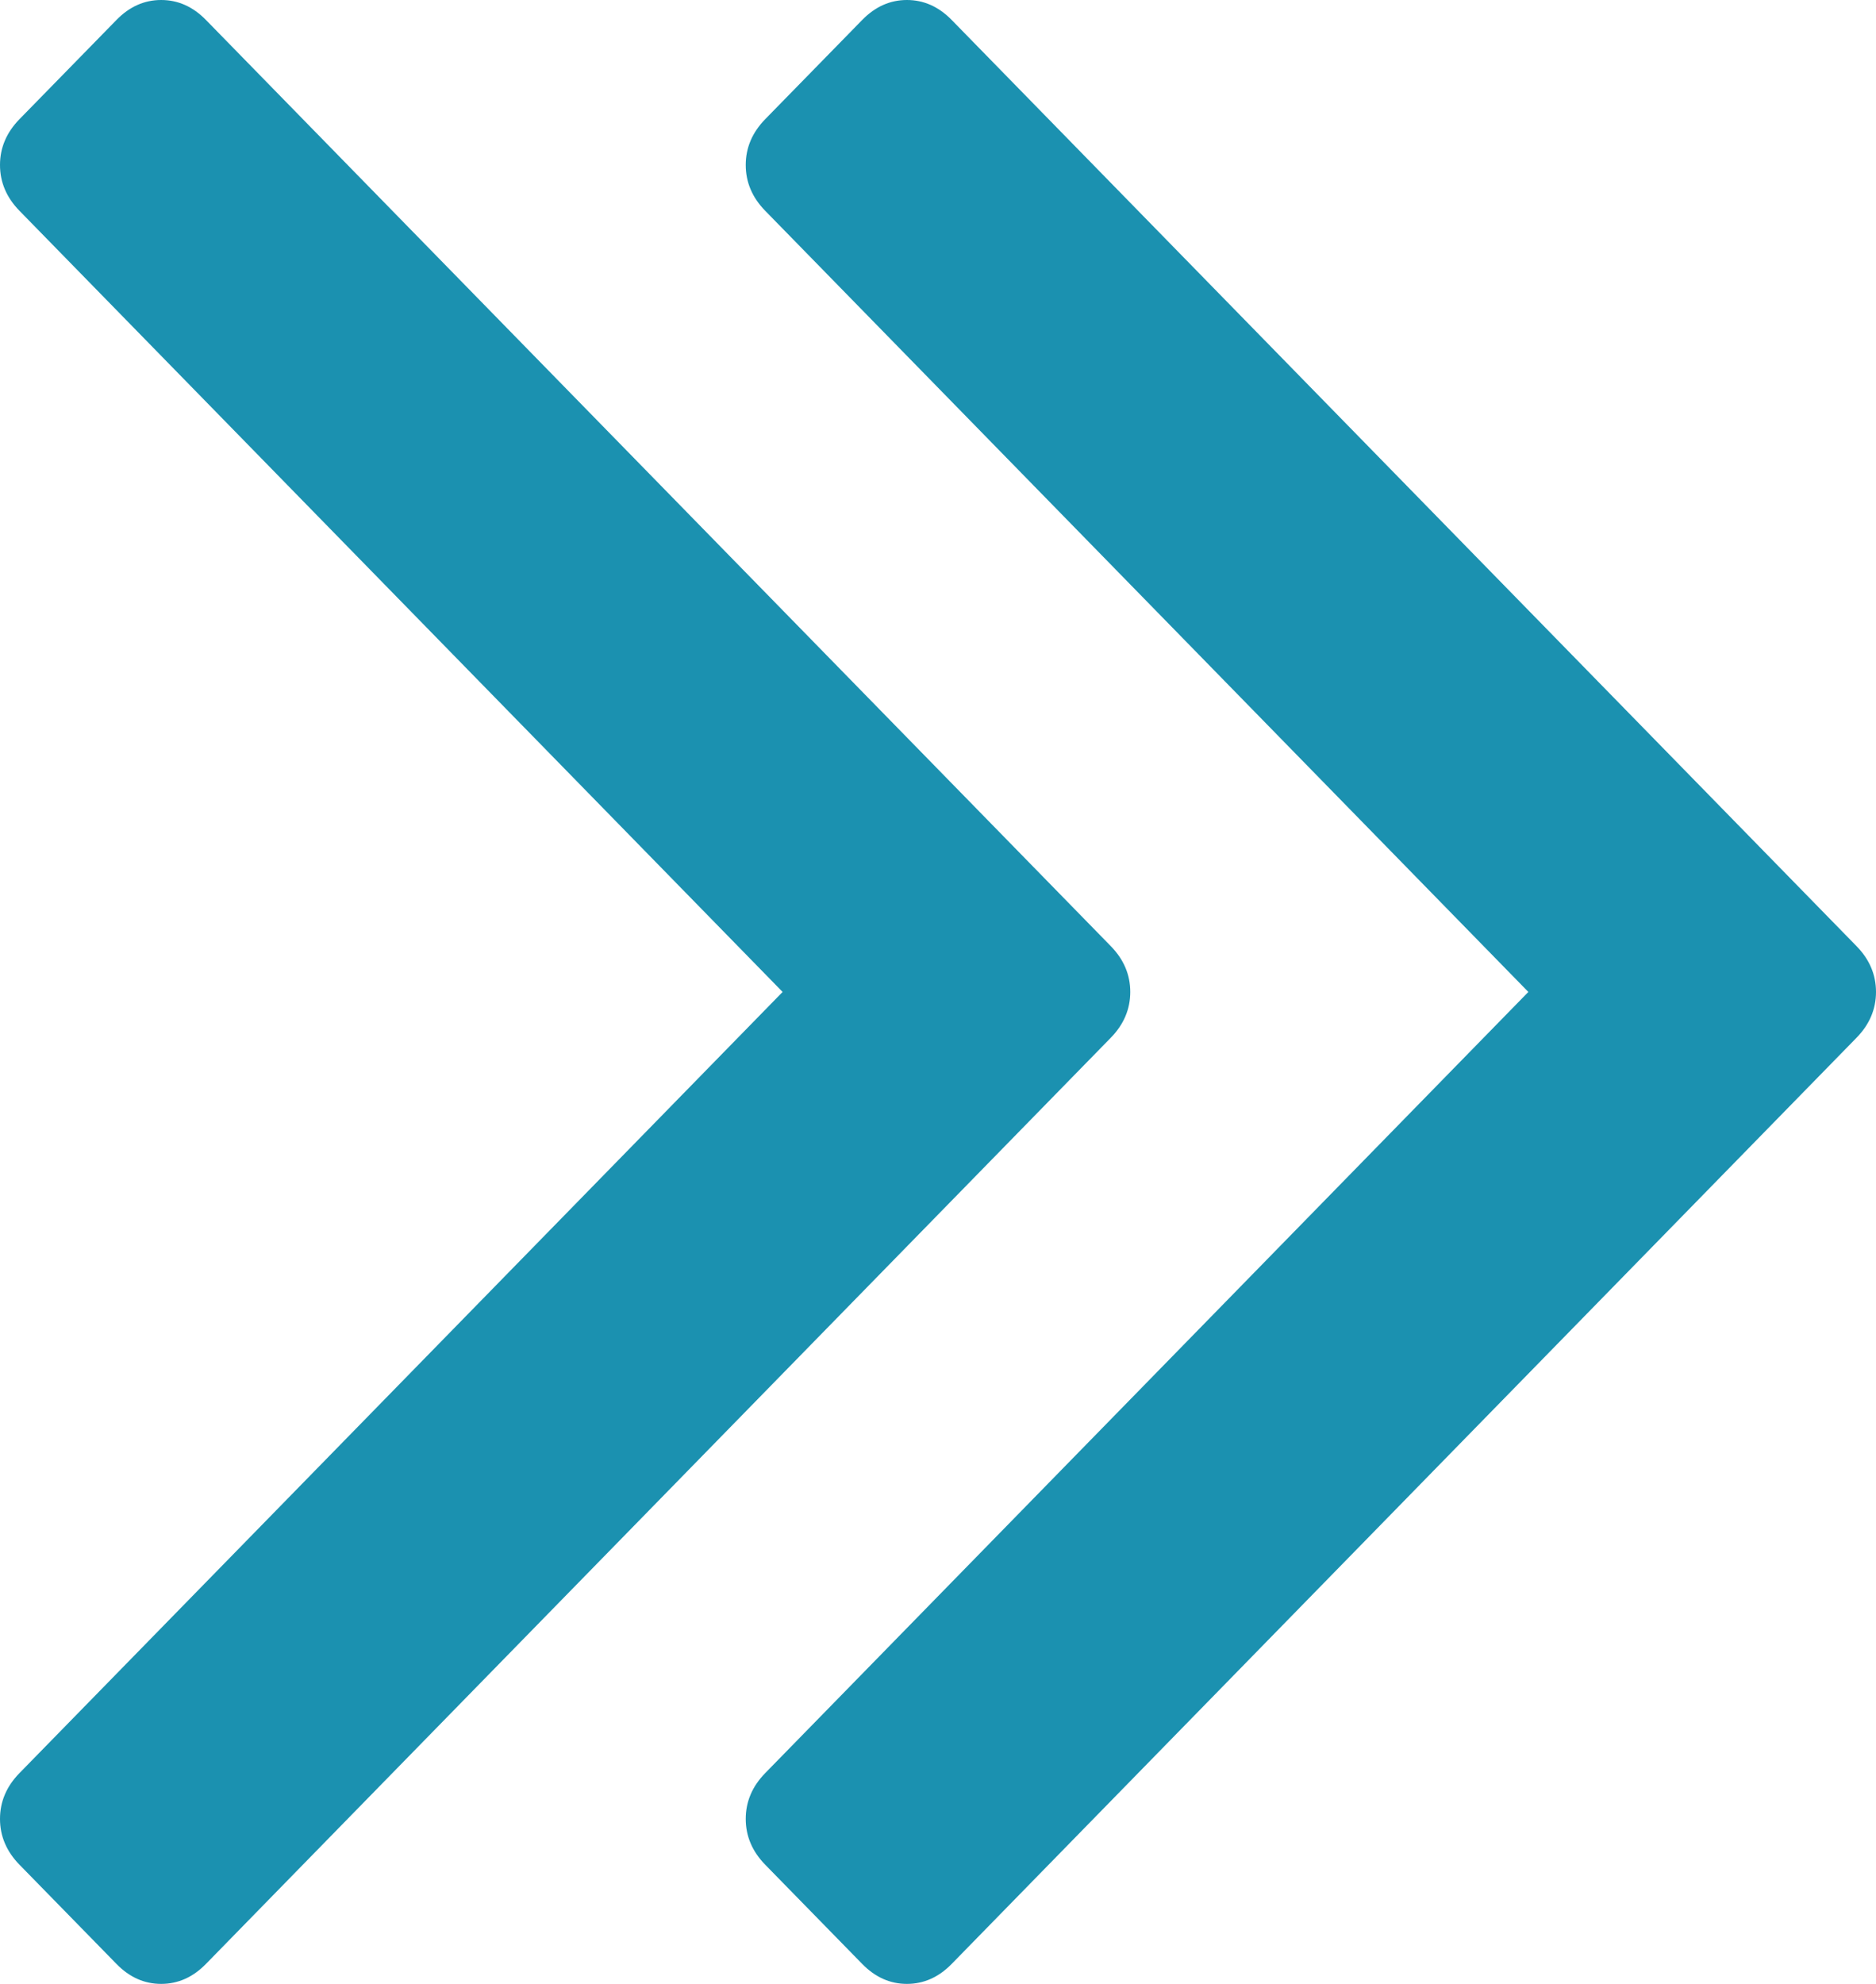 ﻿<?xml version="1.0" encoding="utf-8"?>
<svg version="1.1" xmlns:xlink="http://www.w3.org/1999/xlink" width="35px" height="37px" xmlns="http://www.w3.org/2000/svg">
  <g transform="matrix(1 0 0 1 -594 -2016 )">
    <path d="M 20.725 17.647  C 20.966 17.894  21.087 18.179  21.087 18.5  C 21.087 18.821  20.966 19.106  20.725 19.353  L 3.841 36.629  C 3.599 36.876  3.321 37  3.007 37  C 2.693 37  2.415 36.876  2.174 36.629  L 0.362 34.776  C 0.121 34.528  0 34.244  0 33.923  C 0 33.602  0.121 33.317  0.362 33.07  L 14.601 18.5  L 0.362 3.93  C 0.121 3.683  0 3.398  0 3.077  C 0 2.756  0.121 2.472  0.362 2.224  L 2.174 0.371  C 2.415 0.124  2.693 0  3.007 0  C 3.321 0  3.599 0.124  3.841 0.371  L 20.725 17.647  Z M 34.638 17.647  C 34.879 17.894  35 18.179  35 18.5  C 35 18.821  34.879 19.106  34.638 19.353  L 17.754 36.629  C 17.512 36.876  17.234 37  16.92 37  C 16.606 37  16.329 36.876  16.087 36.629  L 14.275 34.776  C 14.034 34.528  13.913 34.244  13.913 33.923  C 13.913 33.602  14.034 33.317  14.275 33.07  L 28.514 18.5  L 14.275 3.93  C 14.034 3.683  13.913 3.398  13.913 3.077  C 13.913 2.756  14.034 2.472  14.275 2.224  L 16.087 0.371  C 16.329 0.124  16.606 0  16.92 0  C 17.234 0  17.512 0.124  17.754 0.371  L 34.638 17.647  Z " fill-rule="nonzero" fill="#1b91b0" stroke="none" transform="matrix(1 0 0 1 594 2016 )" />
  </g>
</svg>